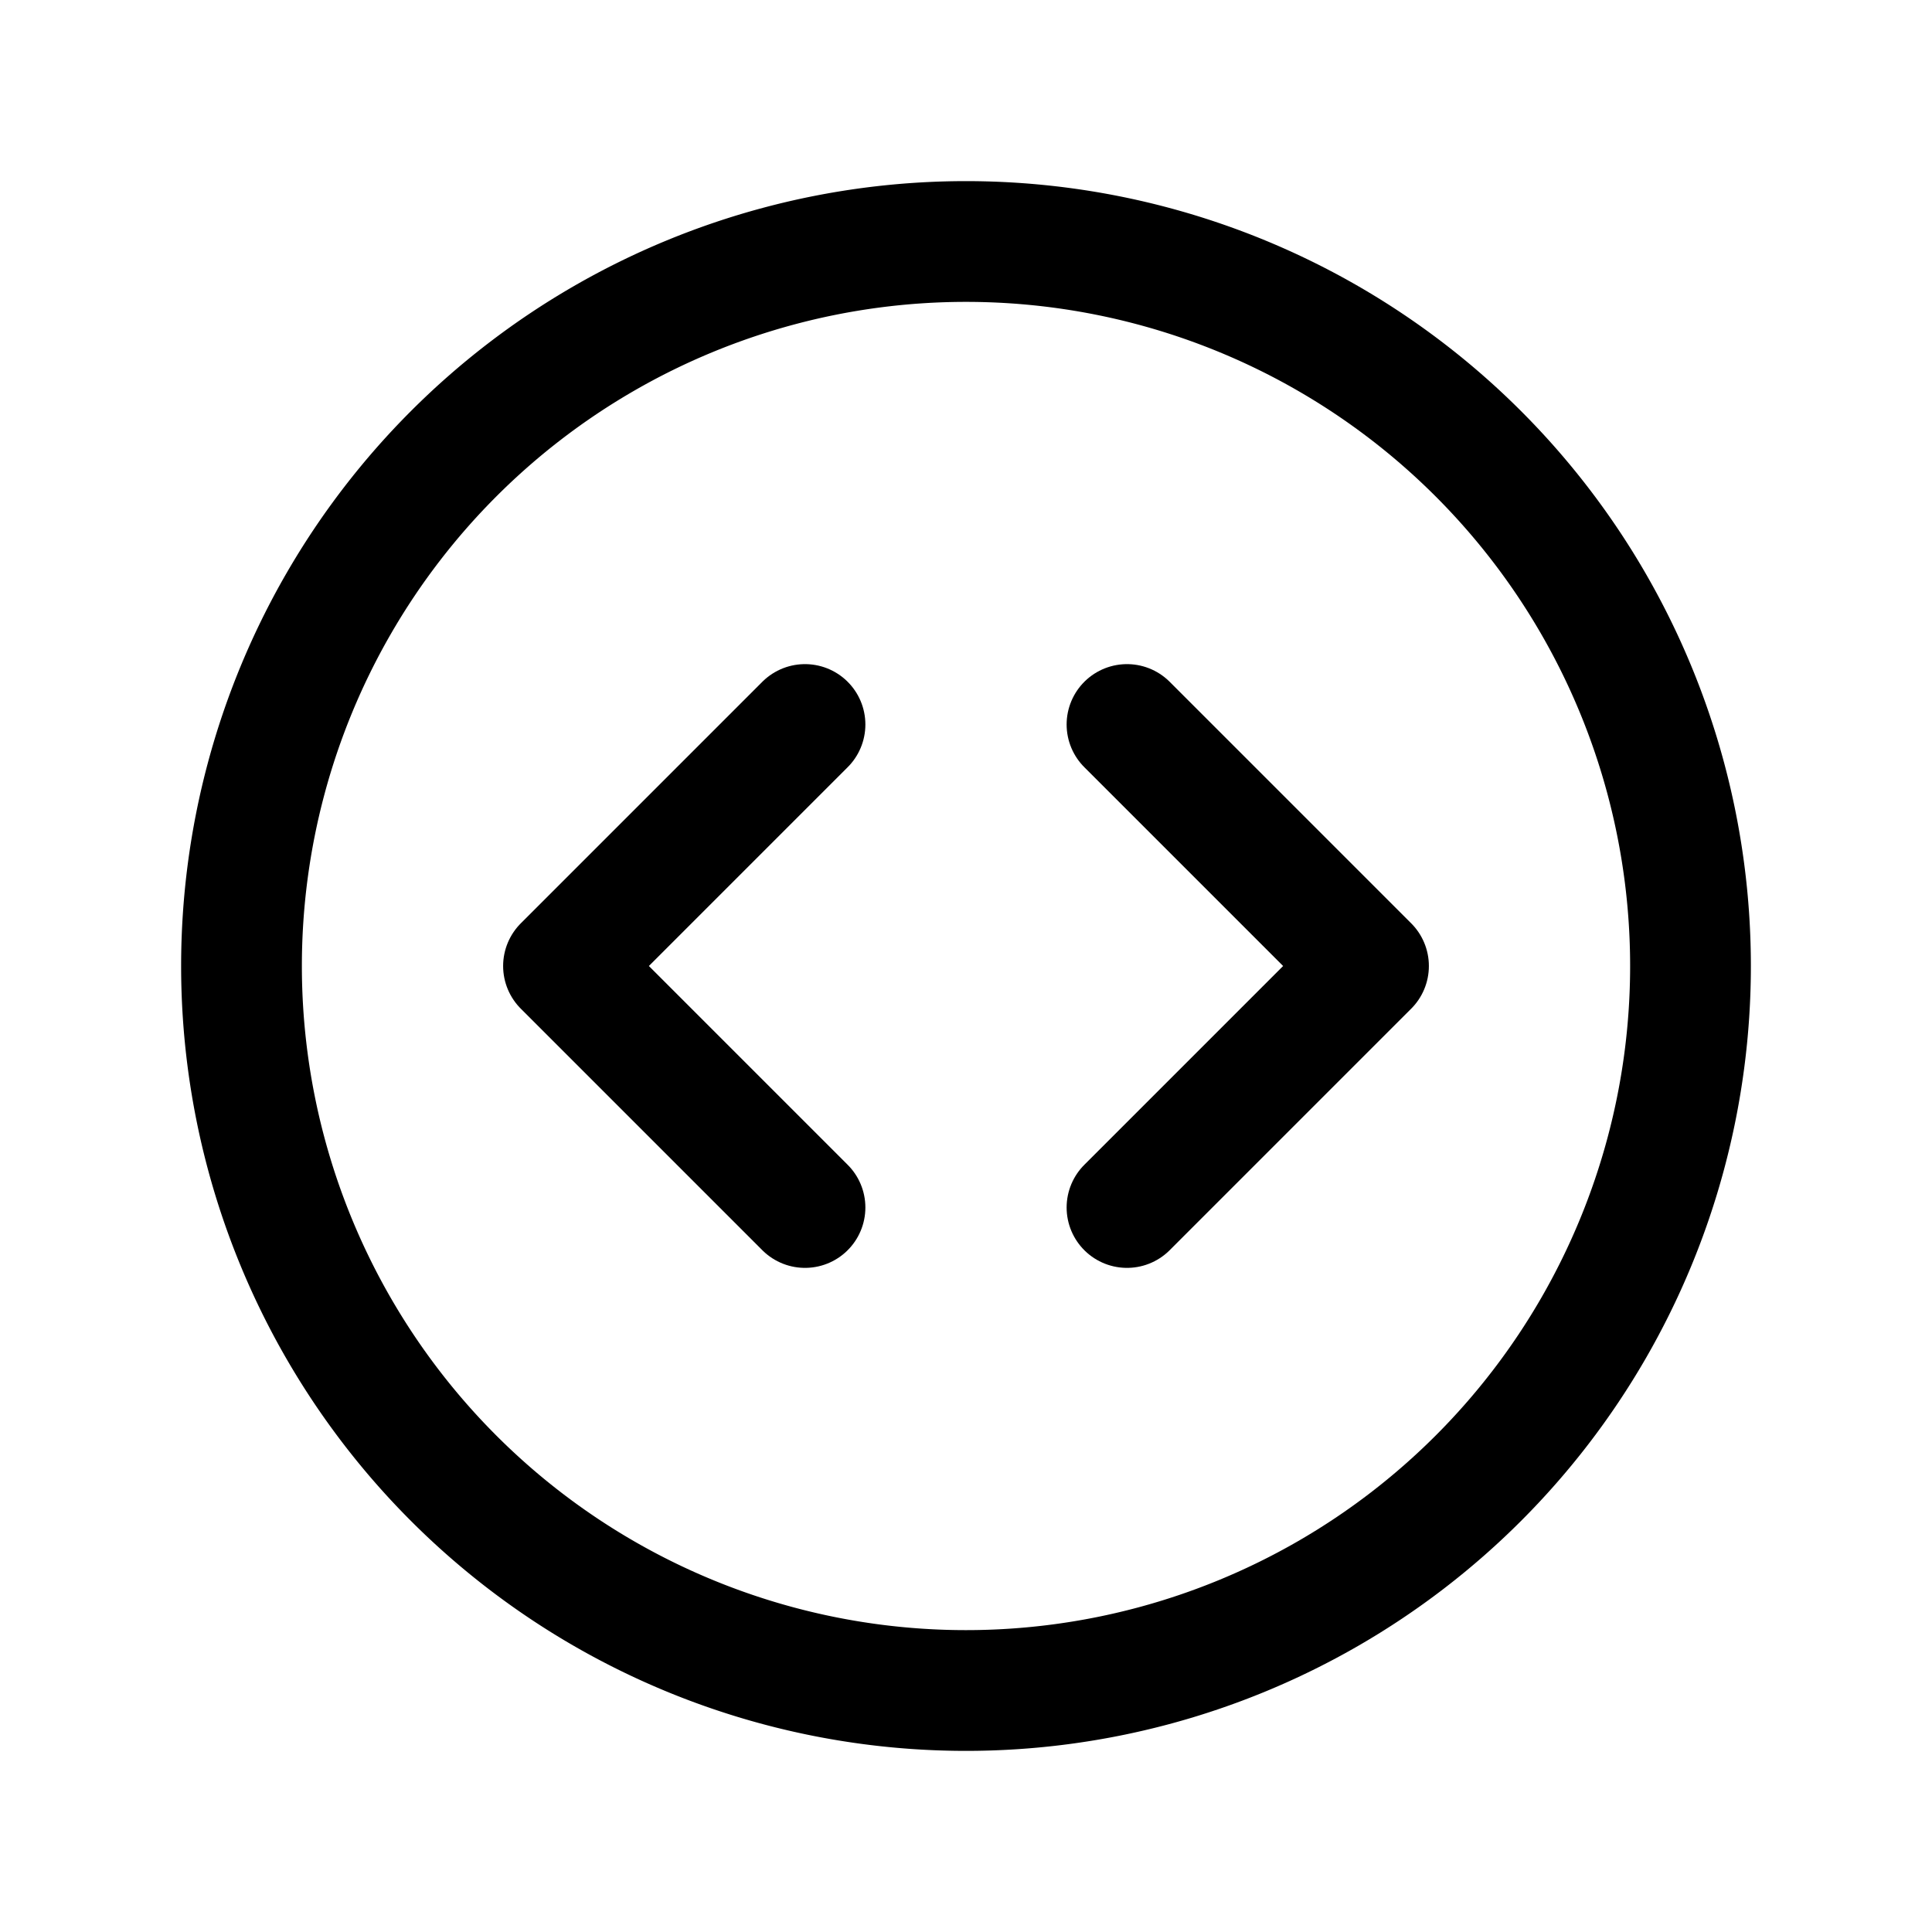 <svg version="1.1" viewBox="0 0 24 24" xmlns="http://www.w3.org/2000/svg"><title>arrows circle code</title><g class="nc-icon-wrapper"><g stroke-linecap="round" stroke-width="1.5" stroke="currentColor" fill="none" stroke-linejoin="round"><path d="M14 15l3-3-3-3"/><path d="M10 9l-3 3 3 3"/><path d="M12 21a9 9 0 0 1-9-9 9 9 0 0 1 9-9 9 9 0 0 1 9 9 9 9 0 0 1-9 9z"/></g><path fill="none" d="M0 0h24v24H0z"/></g></svg>